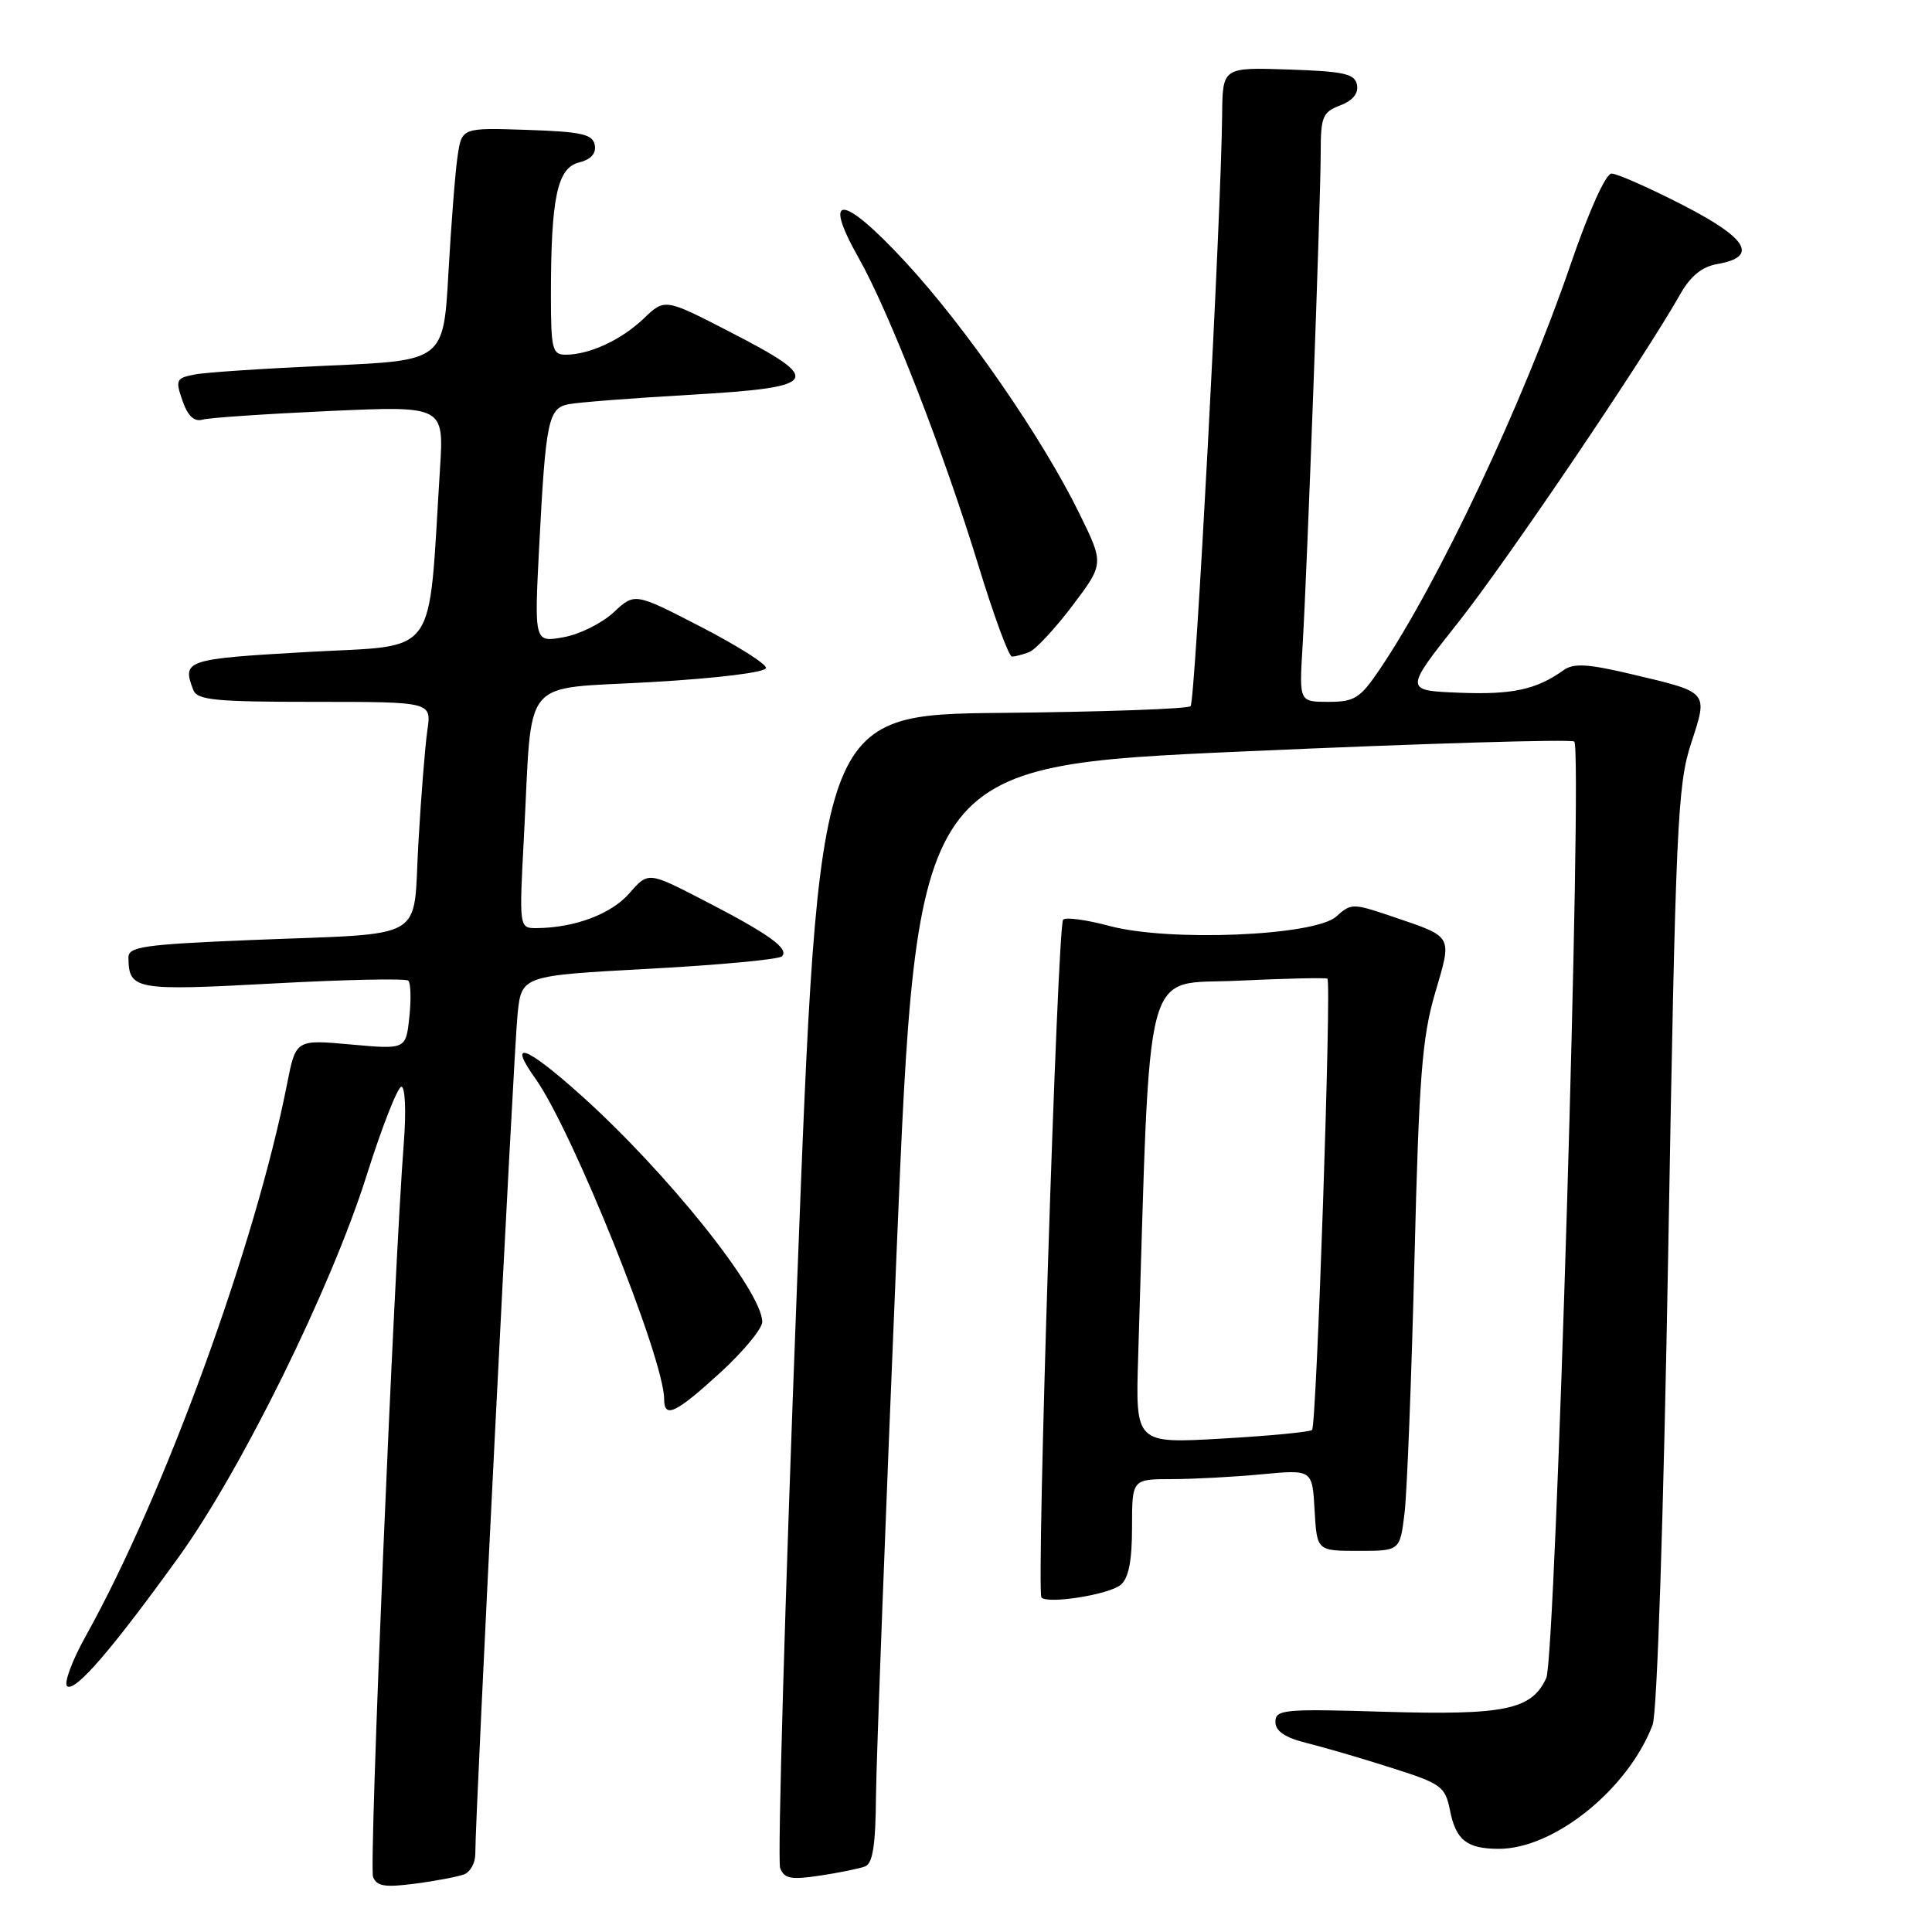 <?xml version="1.0" encoding="UTF-8" standalone="no"?>
<!DOCTYPE svg PUBLIC "-//W3C//DTD SVG 1.1//EN" "http://www.w3.org/Graphics/SVG/1.1/DTD/svg11.dtd" >
<svg xmlns="http://www.w3.org/2000/svg" xmlns:xlink="http://www.w3.org/1999/xlink" version="1.1" viewBox="0 0 256 256">
 <g >
 <path fill="currentColor"
d=" M 61.51 248.36 C 62.33 248.04 62.99 246.82 62.98 245.64 C 62.94 241.18 68.07 139.27 68.58 134.39 C 69.11 129.28 69.11 129.28 85.99 128.37 C 95.28 127.87 103.21 127.13 103.61 126.72 C 104.62 125.71 101.86 123.74 93.19 119.27 C 85.89 115.50 85.89 115.50 83.39 118.37 C 81.00 121.11 76.18 122.93 71.14 122.98 C 68.78 123.00 68.78 123.00 69.43 110.75 C 70.58 89.21 68.76 91.40 86.32 90.38 C 95.19 89.87 101.50 89.08 101.50 88.50 C 101.50 87.95 97.58 85.48 92.80 83.02 C 84.10 78.53 84.10 78.53 81.30 81.15 C 79.76 82.58 76.77 84.07 74.65 84.44 C 70.79 85.13 70.79 85.13 71.45 72.31 C 72.31 55.74 72.65 54.10 75.33 53.56 C 76.52 53.32 83.80 52.75 91.50 52.31 C 108.71 51.31 109.27 50.44 96.80 44.02 C 88.10 39.53 88.10 39.53 85.30 42.20 C 82.32 45.05 78.10 47.00 74.93 47.00 C 73.19 47.00 73.00 46.25 73.00 39.14 C 73.00 26.24 73.84 22.26 76.69 21.54 C 78.30 21.14 79.02 20.34 78.81 19.21 C 78.53 17.78 77.06 17.45 69.83 17.21 C 61.19 16.92 61.19 16.92 60.63 20.71 C 60.32 22.80 59.78 29.74 59.42 36.14 C 58.77 47.78 58.77 47.78 43.64 48.44 C 35.31 48.81 27.30 49.33 25.82 49.62 C 23.33 50.09 23.22 50.33 24.18 53.10 C 24.89 55.14 25.73 55.92 26.86 55.60 C 27.76 55.35 35.32 54.84 43.66 54.46 C 58.83 53.78 58.83 53.78 58.30 62.14 C 56.69 87.69 58.34 85.40 40.75 86.39 C 24.58 87.31 24.09 87.47 25.61 91.42 C 26.12 92.77 28.50 93.00 41.69 93.00 C 57.18 93.00 57.18 93.00 56.63 96.75 C 56.33 98.81 55.79 105.54 55.44 111.69 C 54.67 124.97 57.06 123.59 33.25 124.56 C 19.13 125.14 17.00 125.44 17.02 126.86 C 17.06 131.16 17.84 131.31 36.14 130.32 C 45.69 129.80 53.77 129.63 54.10 129.94 C 54.43 130.25 54.49 132.43 54.24 134.78 C 53.78 139.06 53.78 139.06 46.49 138.40 C 39.20 137.74 39.20 137.74 38.04 143.62 C 33.84 164.97 21.81 198.00 11.42 216.68 C 9.52 220.08 8.40 223.13 8.92 223.45 C 10.03 224.14 14.81 218.60 23.66 206.34 C 31.94 194.87 43.89 170.63 48.58 155.75 C 50.62 149.29 52.70 144.00 53.19 144.00 C 53.68 144.00 53.83 147.23 53.52 151.25 C 52.20 168.24 48.88 247.26 49.43 248.69 C 49.92 249.95 51.00 250.12 55.03 249.59 C 57.78 249.23 60.69 248.67 61.51 248.36 Z  M 114.63 247.31 C 115.64 246.93 116.02 244.49 116.07 238.14 C 116.11 233.39 117.35 200.70 118.82 165.50 C 121.50 101.50 121.50 101.50 164.74 99.57 C 188.52 98.51 208.25 97.92 208.60 98.26 C 209.73 99.40 206.14 219.60 204.89 222.34 C 202.97 226.55 199.43 227.29 183.49 226.82 C 170.12 226.41 169.00 226.52 169.00 228.15 C 169.00 229.40 170.25 230.24 173.25 230.99 C 175.59 231.57 180.64 233.05 184.48 234.28 C 190.99 236.35 191.50 236.72 192.13 239.88 C 192.91 243.82 194.35 244.96 198.55 244.98 C 205.88 245.02 215.73 237.10 218.98 228.55 C 219.58 226.97 220.43 201.11 221.06 165.19 C 222.03 109.57 222.28 104.00 224.06 98.56 C 226.34 91.56 226.53 91.78 216.18 89.33 C 210.39 87.96 208.51 87.85 207.18 88.80 C 203.58 91.38 200.39 92.07 193.37 91.79 C 186.07 91.50 186.07 91.50 193.20 82.50 C 199.69 74.30 217.80 47.54 222.63 39.00 C 224.00 36.58 225.52 35.34 227.54 34.99 C 233.04 34.04 231.62 31.60 222.96 27.16 C 218.50 24.87 214.26 23.00 213.54 23.00 C 212.77 23.00 210.55 27.93 208.10 35.08 C 201.79 53.48 190.58 77.24 182.78 88.75 C 180.23 92.52 179.47 93.00 176.03 93.00 C 172.15 93.00 172.15 93.00 172.59 85.75 C 173.20 75.77 175.00 26.65 175.00 20.20 C 175.00 15.48 175.26 14.85 177.57 13.97 C 179.24 13.34 180.03 12.38 179.81 11.25 C 179.53 9.77 178.12 9.46 170.74 9.21 C 162.00 8.92 162.00 8.92 161.94 15.21 C 161.81 28.64 158.38 92.96 157.76 93.57 C 157.40 93.93 146.17 94.33 132.80 94.46 C 108.50 94.69 108.50 94.69 105.61 170.25 C 104.01 211.80 103.01 246.58 103.37 247.52 C 103.91 248.93 104.80 249.11 108.64 248.53 C 111.18 248.15 113.87 247.60 114.63 247.31 Z  M 148.50 210.00 C 149.55 209.13 150.00 206.83 150.00 202.38 C 150.00 196.00 150.00 196.00 155.25 195.99 C 158.14 195.99 163.51 195.70 167.19 195.35 C 173.89 194.72 173.89 194.72 174.19 200.11 C 174.50 205.50 174.50 205.50 180.00 205.50 C 185.50 205.50 185.50 205.50 186.11 200.50 C 186.44 197.75 187.03 182.68 187.42 167.00 C 188.02 142.75 188.43 137.47 190.15 131.61 C 192.43 123.83 192.65 124.22 184.44 121.43 C 179.26 119.67 179.02 119.67 177.07 121.44 C 174.23 124.01 154.88 124.82 147.00 122.69 C 143.97 121.88 141.22 121.50 140.87 121.86 C 140.11 122.63 137.29 210.96 138.00 211.68 C 138.88 212.58 146.95 211.29 148.50 210.00 Z  M 95.42 181.90 C 98.49 179.09 101.00 176.06 101.00 175.15 C 100.99 171.09 88.33 155.28 76.88 145.03 C 69.62 138.54 67.21 137.68 70.95 142.93 C 75.86 149.83 88.00 180.04 88.00 185.38 C 88.00 188.01 89.51 187.30 95.42 181.90 Z  M 136.36 86.41 C 137.20 86.09 139.78 83.33 142.09 80.27 C 146.29 74.71 146.29 74.71 143.05 68.10 C 138.12 58.03 127.99 43.38 119.95 34.69 C 111.64 25.71 108.86 25.47 113.77 34.17 C 117.82 41.32 124.99 59.75 129.59 74.75 C 131.65 81.49 133.67 87.00 134.09 87.00 C 134.50 87.00 135.52 86.74 136.36 86.41 Z  M 150.81 179.89 C 152.47 126.15 151.31 130.56 164.00 129.95 C 170.32 129.65 175.67 129.53 175.89 129.68 C 176.45 130.06 174.45 188.88 173.86 189.47 C 173.59 189.75 168.21 190.26 161.91 190.62 C 150.46 191.28 150.46 191.28 150.81 179.89 Z "/>
</g>
</svg>